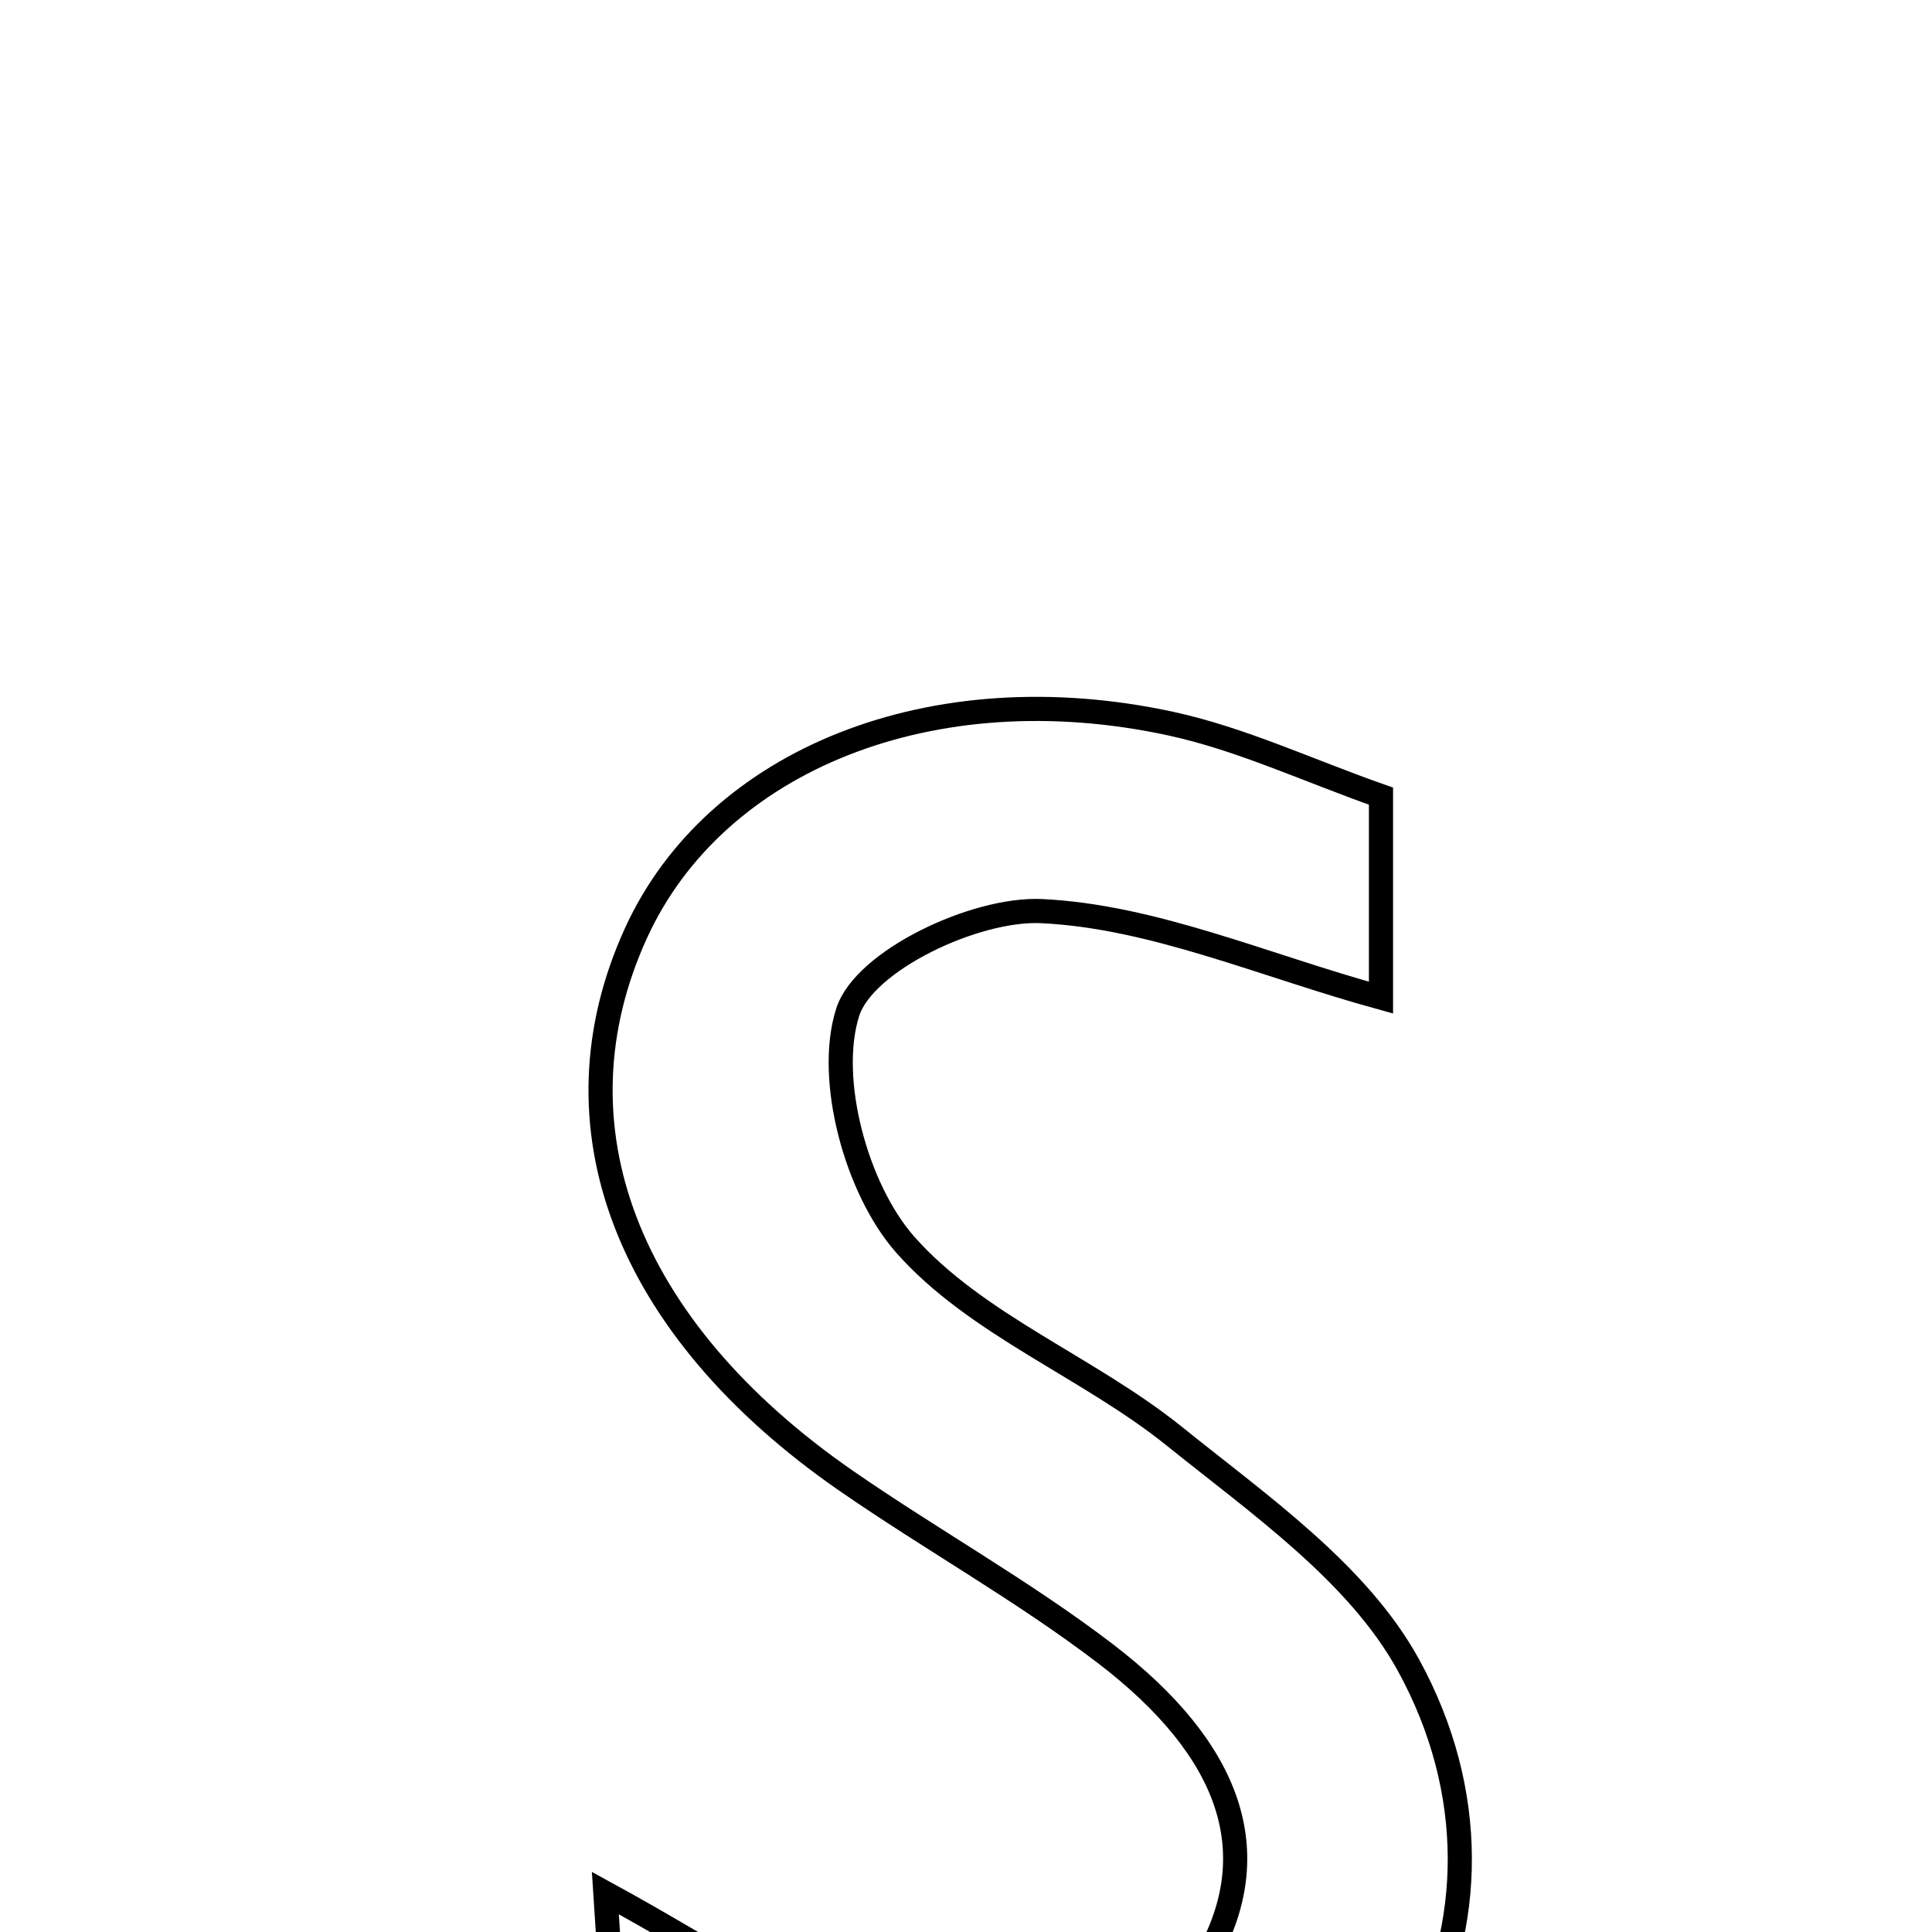 <svg xmlns="http://www.w3.org/2000/svg" viewBox="0.0 0.0 24.0 24.0" height="200px" width="200px"><path fill="none" stroke="black" stroke-width=".3" stroke-opacity="1.0"  filling="0" d="M14.543 8.989 C15.416 9.178 16.245 9.57 17.155 9.89 C17.155 10.847 17.155 11.64 17.155 12.393 C15.687 11.989 14.323 11.383 12.935 11.318 C12.111 11.281 10.735 11.934 10.531 12.573 C10.265 13.401 10.637 14.772 11.244 15.46 C12.124 16.457 13.518 16.981 14.585 17.839 C15.643 18.691 16.87 19.543 17.496 20.684 C19.227 23.841 17.264 27.406 13.696 27.912 C11.616 28.207 9.676 27.841 7.709 26.415 C7.659 25.638 7.597 24.69 7.52 23.516 C8.921 24.281 9.969 25.018 11.13 25.449 C12.763 26.055 14.35 25.484 15.008 24.294 C15.711 23.022 15.323 21.756 13.721 20.534 C12.701 19.757 11.57 19.127 10.513 18.396 C7.768 16.496 6.811 13.977 7.9 11.592 C8.885 9.436 11.581 8.348 14.543 8.989"></path></svg>